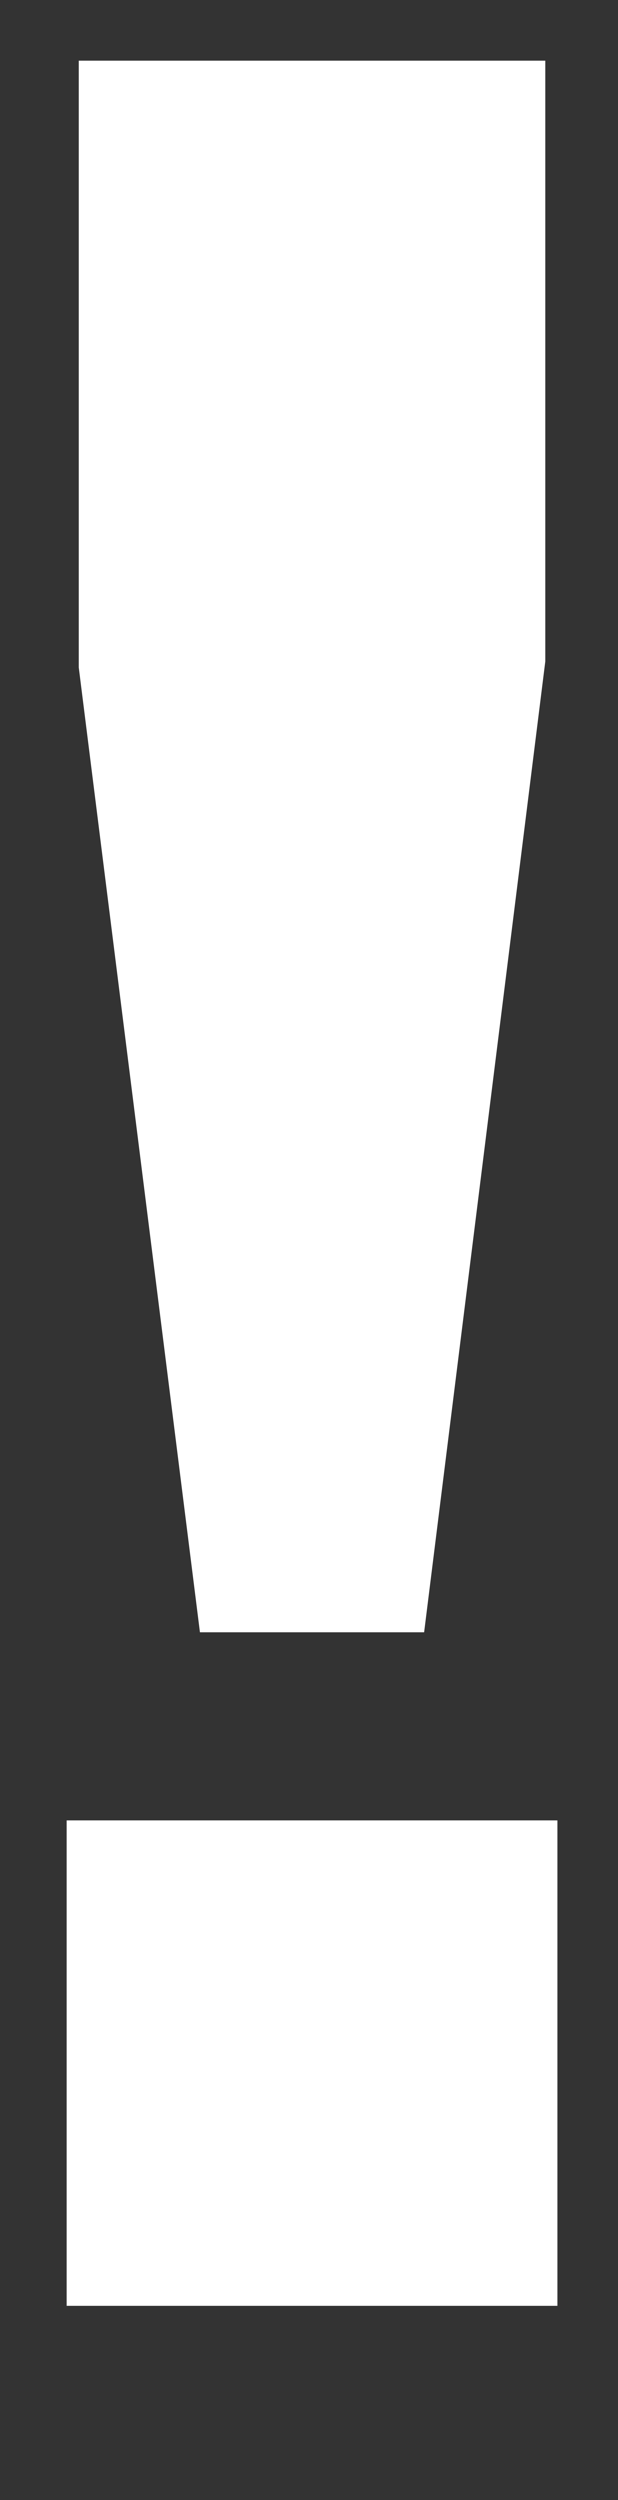 <?xml version="1.0" encoding="utf-8"?>
<!-- Generator: Adobe Illustrator 24.0.1, SVG Export Plug-In . SVG Version: 6.00 Build 0)  -->
<svg version="1.1" id="Capa_1" xmlns="http://www.w3.org/2000/svg" xmlns:xlink="http://www.w3.org/1999/xlink" x="0px" y="0px"
	 viewBox="0 0 10.2 41.2" style="enable-background:new 0 0 10.2 41.2;" xml:space="preserve">
<rect x="0" y="0" width="10.2" height="41.2" fill="#333333" stroke="none"/>
<style type="text/css">
	.st0{fill:#FFFFFF;enable-background:new    ;}
</style>
<title>mini-logo</title>
<path class="st0" d="M9.2,30v8H1.1v-8H9.2z M7,26.9H3.3l-2-15.9V1H9v9.9L7,26.9z"/>
</svg>
